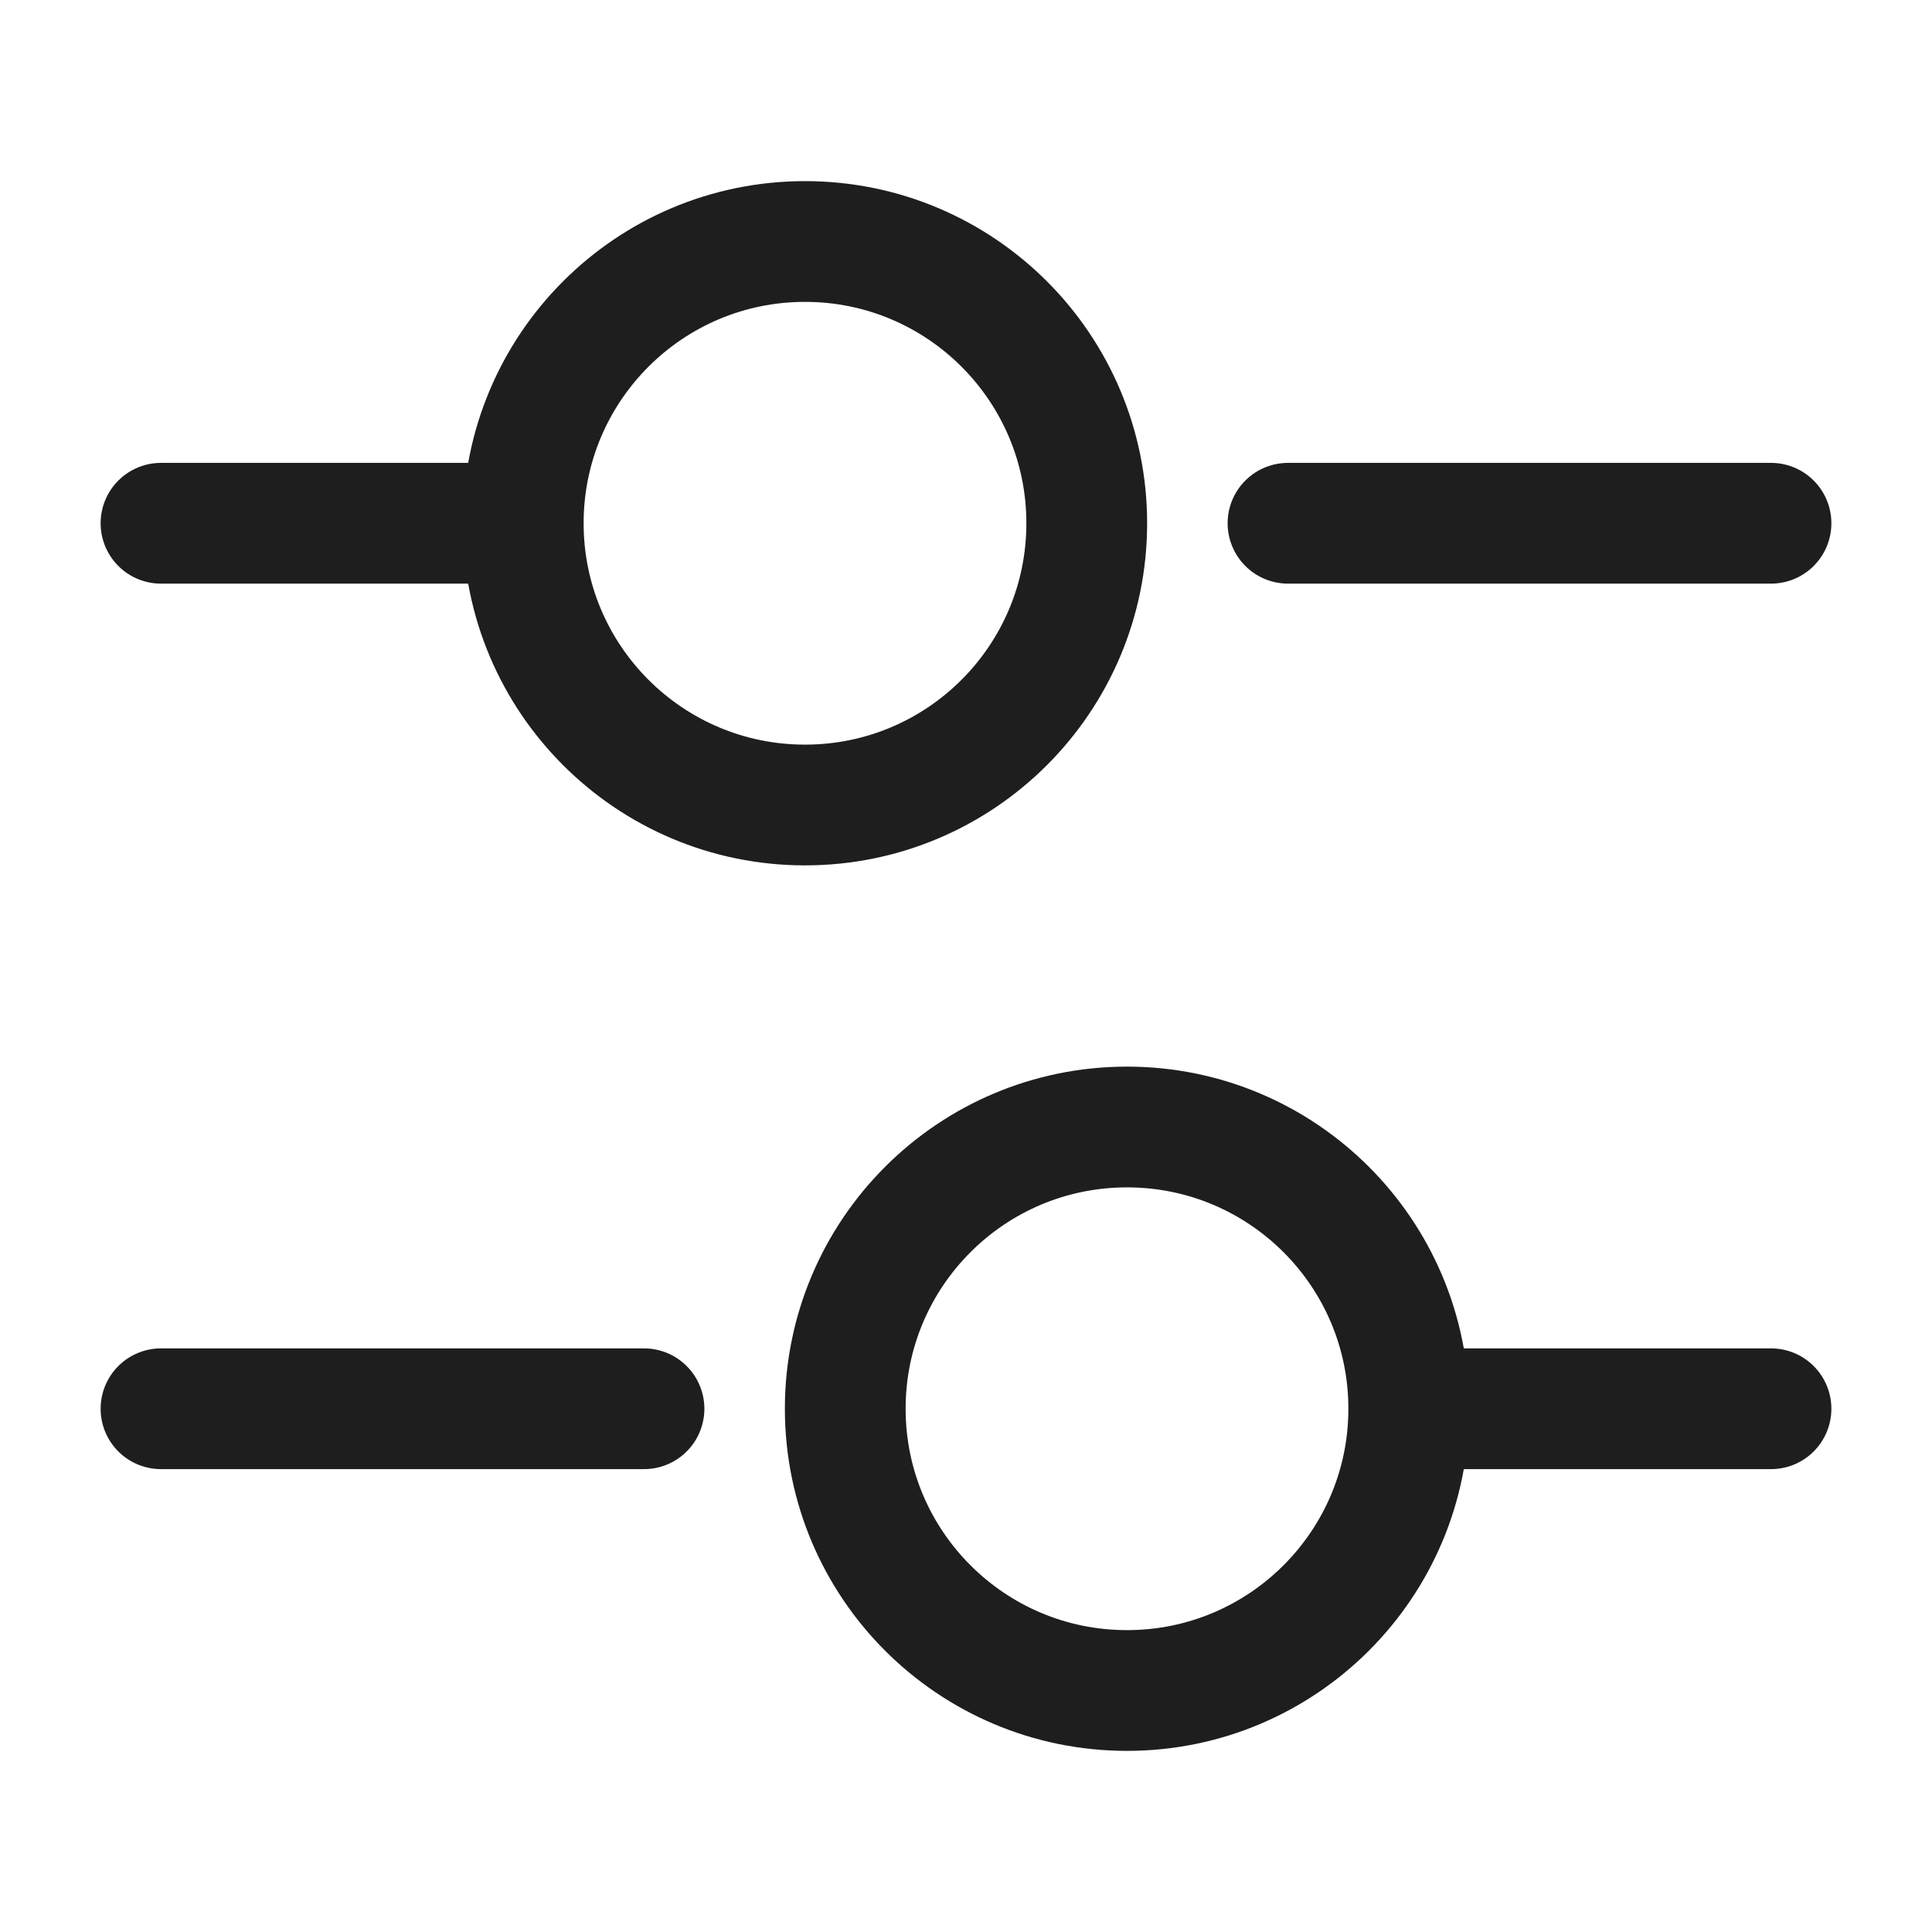 <svg width="24" height="24" viewBox="0 0 24 24" fill="none" xmlns="http://www.w3.org/2000/svg">
<path d="M22 6.5H16" stroke="#1E1E1E" stroke-width="1.5" stroke-miterlimit="10" stroke-linecap="round" stroke-linejoin="round"/>
<path d="M6 6.5H2" stroke="#1E1E1E" stroke-width="1.5" stroke-miterlimit="10" stroke-linecap="round" stroke-linejoin="round"/>
<path d="M10 10C11.933 10 13.5 8.433 13.5 6.5C13.5 4.567 11.933 3 10 3C8.067 3 6.5 4.567 6.5 6.5C6.5 8.433 8.067 10 10 10Z" stroke="#1E1E1E" stroke-width="1.5" stroke-miterlimit="10" stroke-linecap="round" stroke-linejoin="round"/>
<path d="M22 17.5H18" stroke="#1E1E1E" stroke-width="1.5" stroke-miterlimit="10" stroke-linecap="round" stroke-linejoin="round"/>
<path d="M8 17.5H2" stroke="#1E1E1E" stroke-width="1.5" stroke-miterlimit="10" stroke-linecap="round" stroke-linejoin="round"/>
<path d="M14 21C15.933 21 17.5 19.433 17.5 17.5C17.5 15.567 15.933 14 14 14C12.067 14 10.5 15.567 10.5 17.5C10.5 19.433 12.067 21 14 21Z" stroke="#1E1E1E" stroke-width="1.5" stroke-miterlimit="10" stroke-linecap="round" stroke-linejoin="round"/>
</svg>
